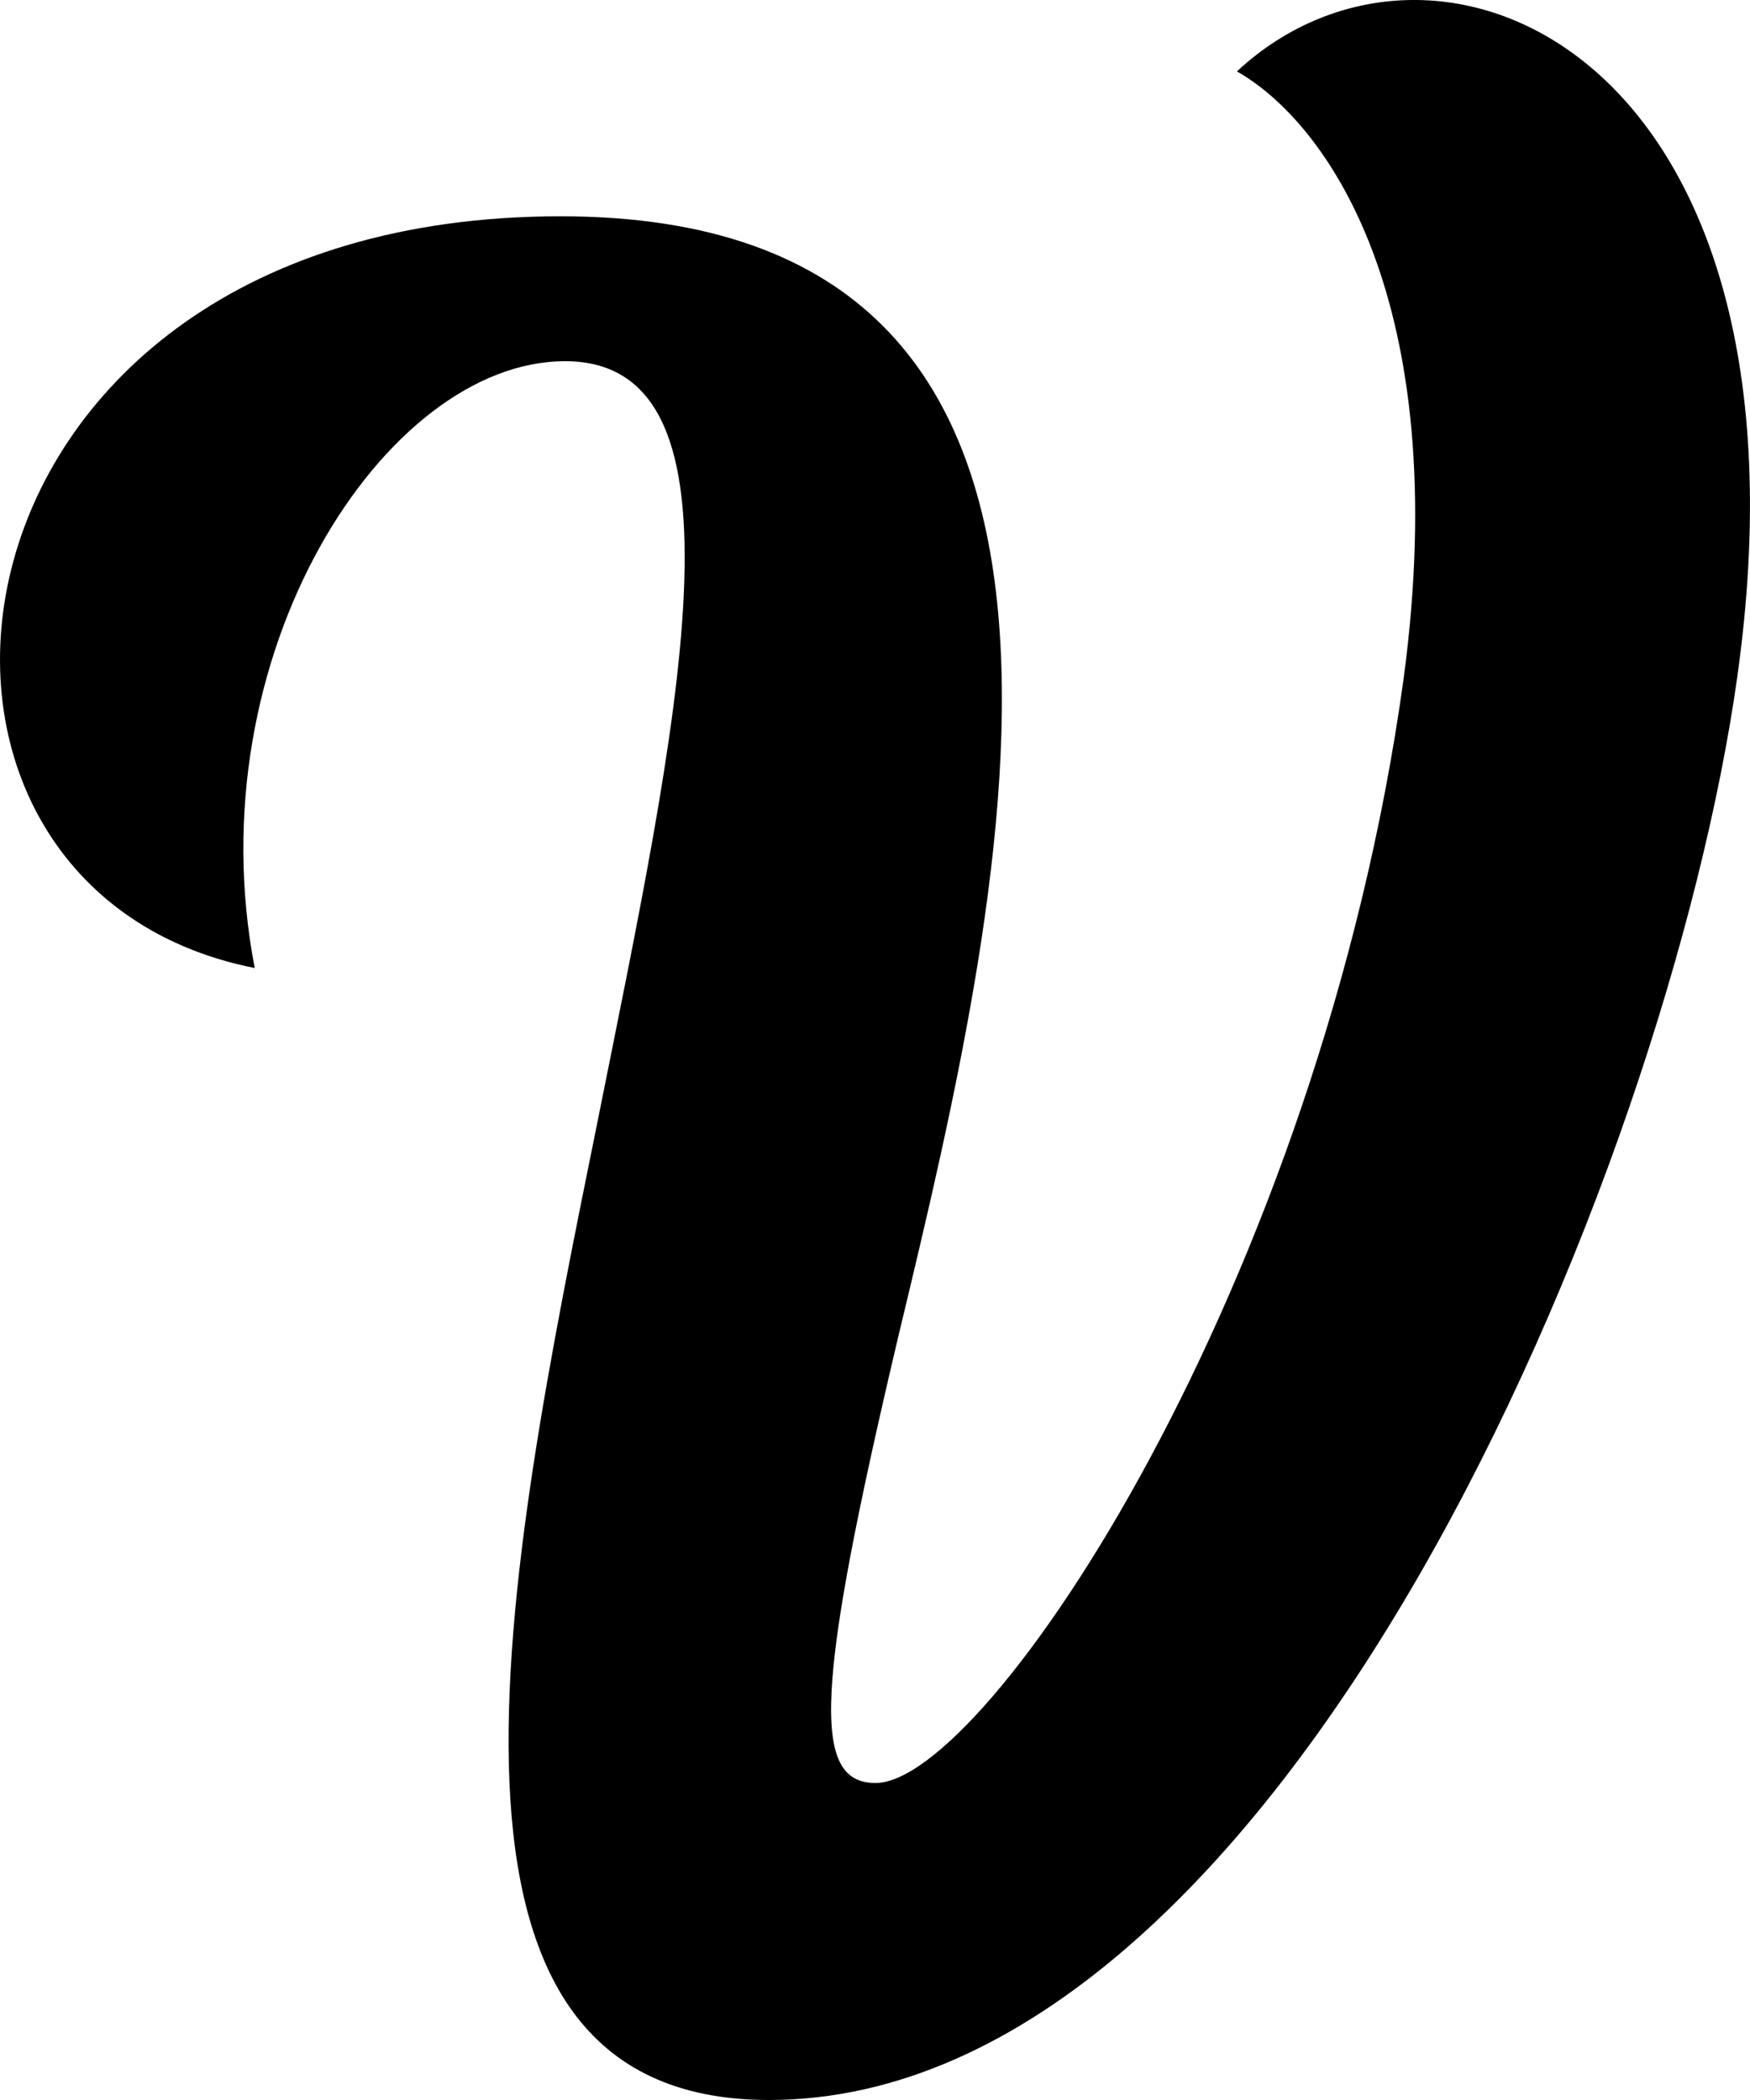 <svg viewBox="0 0 20 24" version="1.1" xmlns="http://www.w3.org/2000/svg" xmlns:xlink="http://www.w3.org/1999/xlink">
	<g id="Onboarding" stroke="none" stroke-width="1" fill="none" fill-rule="evenodd">
		<g transform="translate(-711, -338)" fill="currentColor">
			<g transform="translate(16, 16)">
				<g id="Group" transform="translate(506, 308)">
					<g id="Group-3">
						<g id="Group-8" transform="translate(189, 14)">
							<path d="M14.136,0.816 C15.142,1.385 16.624,3.403 16.042,7.751 C15.088,14.685 11.277,20.377 10.006,20.377 C9.267,20.377 9.317,19.294 10.271,15.254 C11.541,9.976 13.289,2.472 6.406,2.472 C-0.901,2.472 -1.801,10.131 2.911,11.063 C2.223,7.492 4.394,4.128 6.458,4.128 C8.682,4.128 7.729,8.32 6.828,12.823 C5.769,18.049 4.552,24 8.787,24 C14.664,24 19.059,13.391 19.853,7.747 C20.862,0.609 16.414,-1.306 14.136,0.816 Z" id="Path">
							</path>
						</g>
					</g>
				</g>
			</g>
		</g>
	</g>
</svg>
